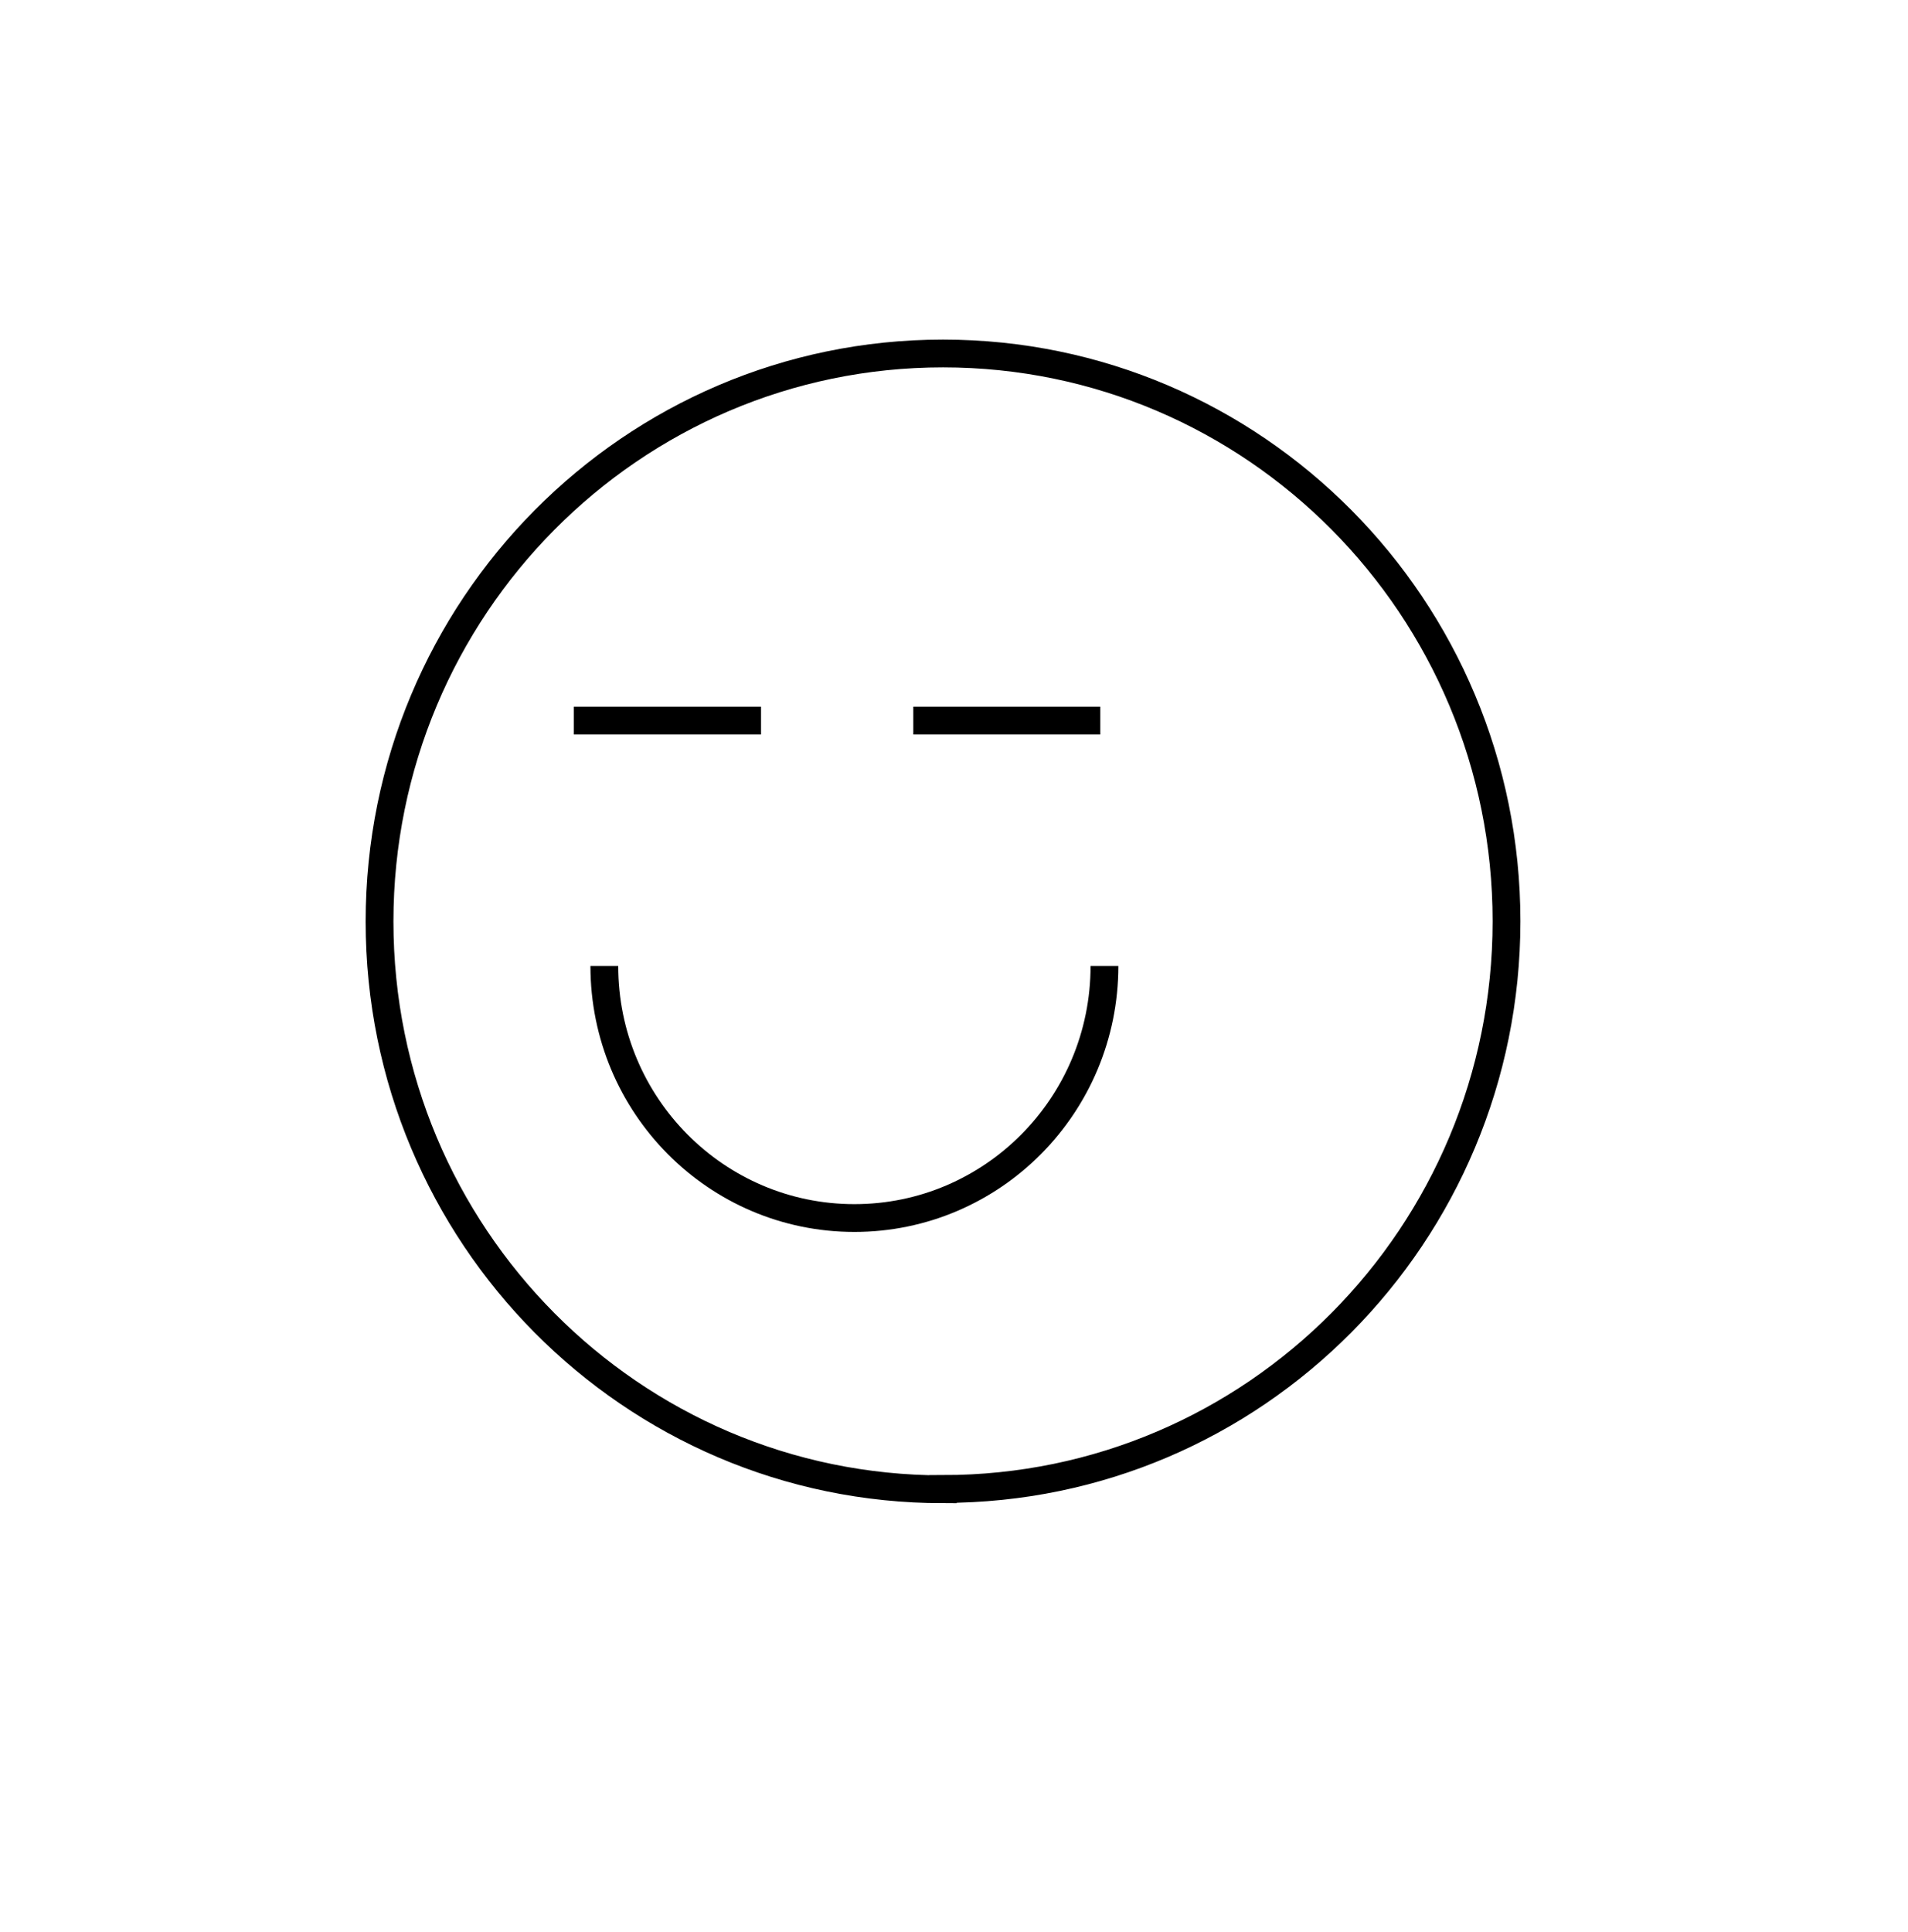 <?xml version="1.0" encoding="UTF-8"?>
<svg id="uuid-0f51d1bc-c831-4c51-84b0-f0c6af976fa8" data-name="Ebene 1" xmlns="http://www.w3.org/2000/svg" width="68.67" height="69.52" viewBox="0 0 68.67 69.52">
  <path d="M33.94,53.58c11.2,0,20.28-9.15,20.28-20.43s-9.08-20.43-20.28-20.43S13.66,21.88,13.66,33.16s9.08,20.43,20.28,20.43Z" style="fill: none; stroke: #000;"/>
  <line x1="20.65" y1="25.93" x2="27.39" y2="25.93" style="fill: none; stroke: #000;"/>
  <line x1="32.87" y1="25.93" x2="39.6" y2="25.93" style="fill: none; stroke: #000;"/>
  <path d="M21.75,34.76c0,5.01,4.03,9.07,9,9.07s9-4.06,9-9.07" style="fill: none; stroke: #000;"/>
</svg>